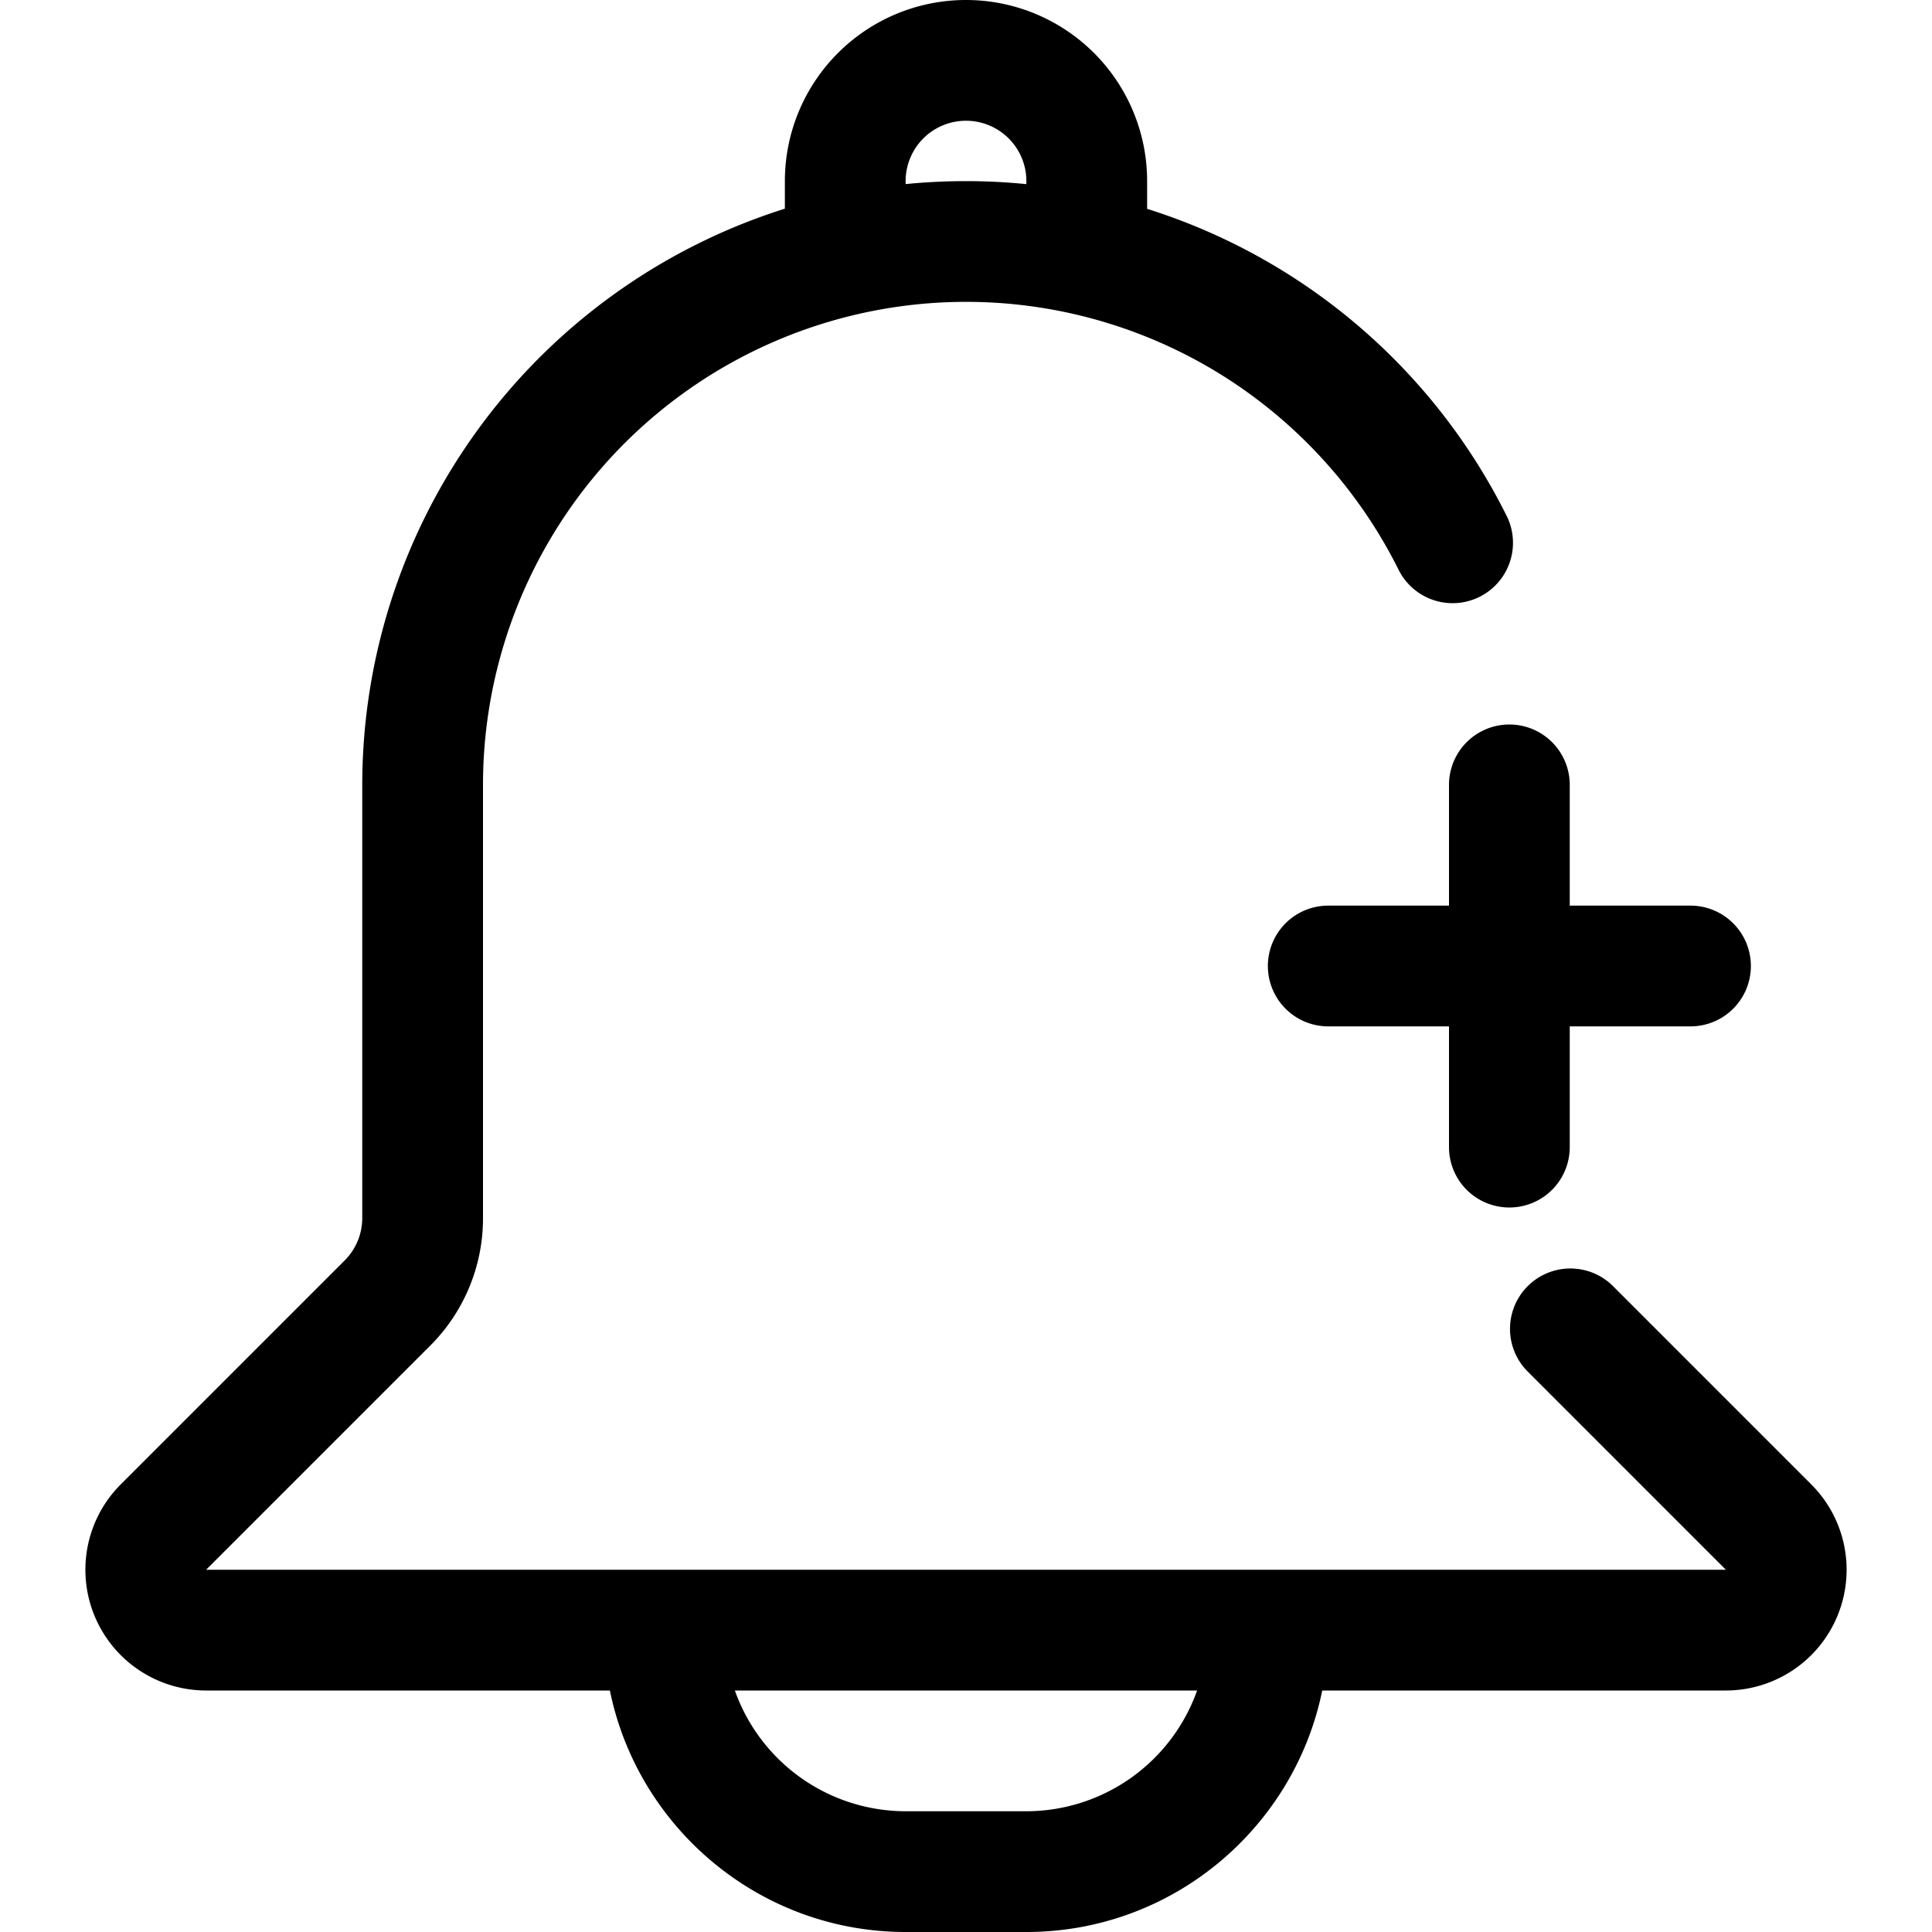 <?xml version="1.0" standalone="no"?><!DOCTYPE svg PUBLIC "-//W3C//DTD SVG 1.1//EN" "http://www.w3.org/Graphics/SVG/1.1/DTD/svg11.dtd"><svg t="1651223388839" class="icon" viewBox="0 0 1024 1024" version="1.1" xmlns="http://www.w3.org/2000/svg" p-id="1835" xmlns:xlink="http://www.w3.org/1999/xlink" width="200" height="200"><defs><style type="text/css">@font-face { font-family: feedback-iconfont; src: url("//at.alicdn.com/t/font_1031158_u69w8yhxdu.woff2?t=1630033759944") format("woff2"), url("//at.alicdn.com/t/font_1031158_u69w8yhxdu.woff?t=1630033759944") format("woff"), url("//at.alicdn.com/t/font_1031158_u69w8yhxdu.ttf?t=1630033759944") format("truetype"); }
</style></defs><path d="M960 786.75L854.63 681.37a32 32 0 0 0-45.25 45.25L914.75 832h-805.5l118.63-118.63A95.37 95.37 0 0 0 256 645.49V416a256.05 256.05 0 0 1 392.66-216.52 256.89 256.89 0 0 1 92.75 102.76 32 32 0 0 0 57.31-28.48A320.28 320.28 0 0 0 608 110.69V96a96 96 0 0 0-192 0v14.6A320.44 320.44 0 0 0 192 416v229.49a31.79 31.79 0 0 1-9.37 22.63L64 786.75A64 64 0 0 0 109.25 896h214c14.87 72.94 79.51 128 156.78 128h64c77.27 0 141.92-55.06 156.78-128h214A64 64 0 0 0 960 786.75zM480 96a32 32 0 0 1 64 0v1.6Q528.11 96 512 96t-32 1.57V96z m64 864h-64a96.16 96.16 0 0 1-90.51-64h245A96.16 96.16 0 0 1 544 960z" p-id="1836" fill="currentColor"></path><path d="M768 416v64h-64a32 32 0 0 0 0 64h64v64a32 32 0 0 0 64 0v-64h64a32 32 0 0 0 0-64h-64v-64a32 32 0 0 0-64 0z" p-id="1837" fill="currentColor"></path></svg>